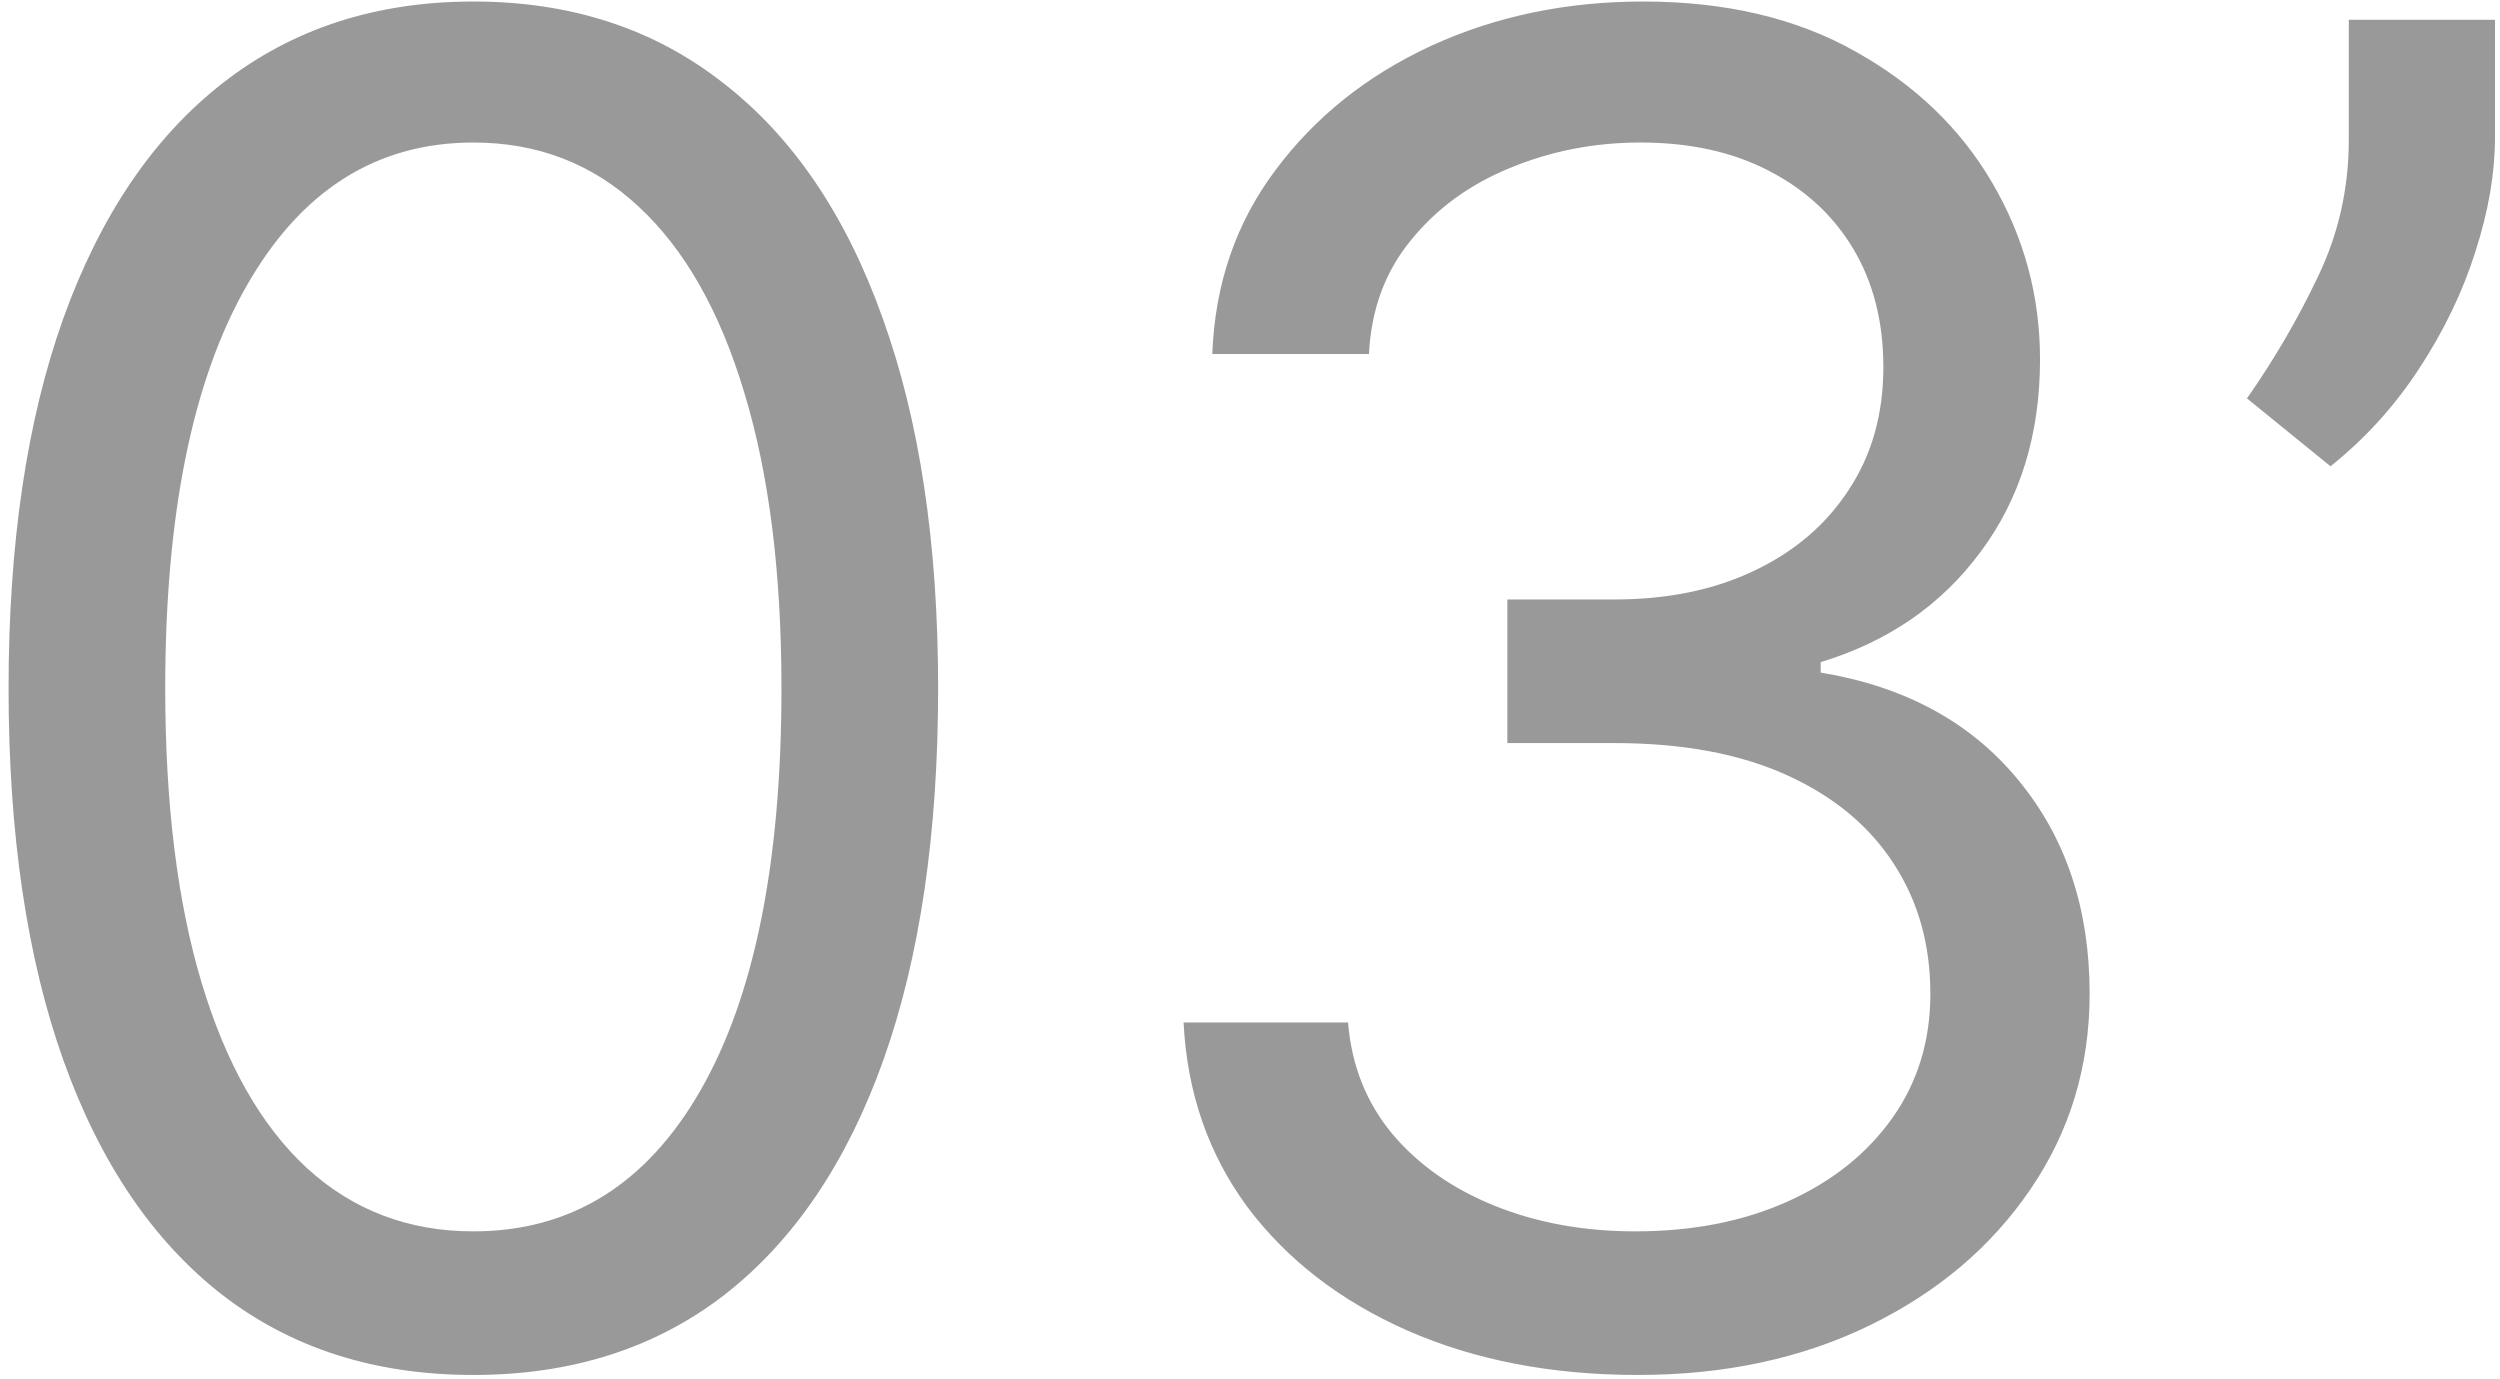 <svg width="272" height="150" viewBox="0 0 272 150" fill="none" xmlns="http://www.w3.org/2000/svg">
<path d="M51.5 149.597C40.799 149.597 31.685 146.685 24.156 140.861C16.628 134.99 10.875 126.491 6.898 115.364C2.92 104.19 0.932 90.695 0.932 74.881C0.932 59.161 2.92 45.738 6.898 34.611C10.922 23.437 16.699 14.914 24.227 9.043C31.803 3.124 40.894 0.165 51.5 0.165C62.106 0.165 71.173 3.124 78.702 9.043C86.278 14.914 92.054 23.437 96.031 34.611C100.056 45.738 102.068 59.161 102.068 74.881C102.068 90.695 100.08 104.19 96.102 115.364C92.125 126.491 86.372 134.99 78.844 140.861C71.315 146.685 62.201 149.597 51.5 149.597ZM51.5 133.972C62.106 133.972 70.345 128.858 76.216 118.631C82.087 108.404 85.023 93.82 85.023 74.881C85.023 62.286 83.673 51.562 80.974 42.708C78.323 33.854 74.488 27.107 69.469 22.466C64.497 17.826 58.508 15.506 51.5 15.506C40.989 15.506 32.774 20.691 26.855 31.06C20.937 41.382 17.977 55.989 17.977 74.881C17.977 87.476 19.303 98.177 21.954 106.983C24.606 115.79 28.418 122.49 33.389 127.083C38.408 131.676 44.445 133.972 51.5 133.972ZM178.205 149.597C168.83 149.597 160.473 147.987 153.134 144.767C145.842 141.548 140.042 137.073 135.733 131.344C131.472 125.568 129.152 118.868 128.773 111.245H146.67C147.049 115.932 148.659 119.981 151.5 123.39C154.341 126.751 158.058 129.356 162.651 131.202C167.243 133.049 172.333 133.972 177.92 133.972C184.17 133.972 189.71 132.883 194.54 130.705C199.369 128.527 203.157 125.497 205.903 121.614C208.65 117.732 210.023 113.233 210.023 108.12C210.023 102.769 208.697 98.058 206.045 93.986C203.394 89.867 199.511 86.647 194.398 84.327C189.284 82.007 183.034 80.847 175.648 80.847H164V65.222H175.648C181.424 65.222 186.491 64.18 190.847 62.097C195.25 60.014 198.683 57.078 201.145 53.29C203.654 49.502 204.909 45.052 204.909 39.938C204.909 35.014 203.82 30.729 201.642 27.083C199.464 23.437 196.386 20.596 192.409 18.56C188.479 16.524 183.839 15.506 178.489 15.506C173.47 15.506 168.735 16.429 164.284 18.276C159.881 20.075 156.282 22.703 153.489 26.16C150.695 29.569 149.18 33.688 148.943 38.517H131.898C132.182 30.894 134.478 24.218 138.787 18.489C143.096 12.713 148.73 8.214 155.69 4.995C162.698 1.775 170.392 0.165 178.773 0.165C187.769 0.165 195.487 1.988 201.926 5.634C208.366 9.232 213.313 13.991 216.77 19.91C220.226 25.828 221.955 32.22 221.955 39.086C221.955 47.277 219.8 54.261 215.491 60.037C211.23 65.814 205.43 69.815 198.091 72.04V73.177C207.277 74.692 214.45 78.598 219.611 84.895C224.772 91.145 227.352 98.887 227.352 108.12C227.352 116.027 225.198 123.129 220.889 129.427C216.628 135.677 210.804 140.601 203.418 144.199C196.031 147.798 187.627 149.597 178.205 149.597ZM271.457 2.154V14.938C271.457 18.82 270.747 22.963 269.327 27.367C267.954 31.723 265.918 35.961 263.219 40.08C260.567 44.152 257.348 47.703 253.56 50.733L244.469 43.347C247.452 39.086 250.032 34.659 252.21 30.066C254.436 25.426 255.548 20.478 255.548 15.222V2.154H271.457Z" fill="#343434" fill-opacity="0.5"/>
</svg>
